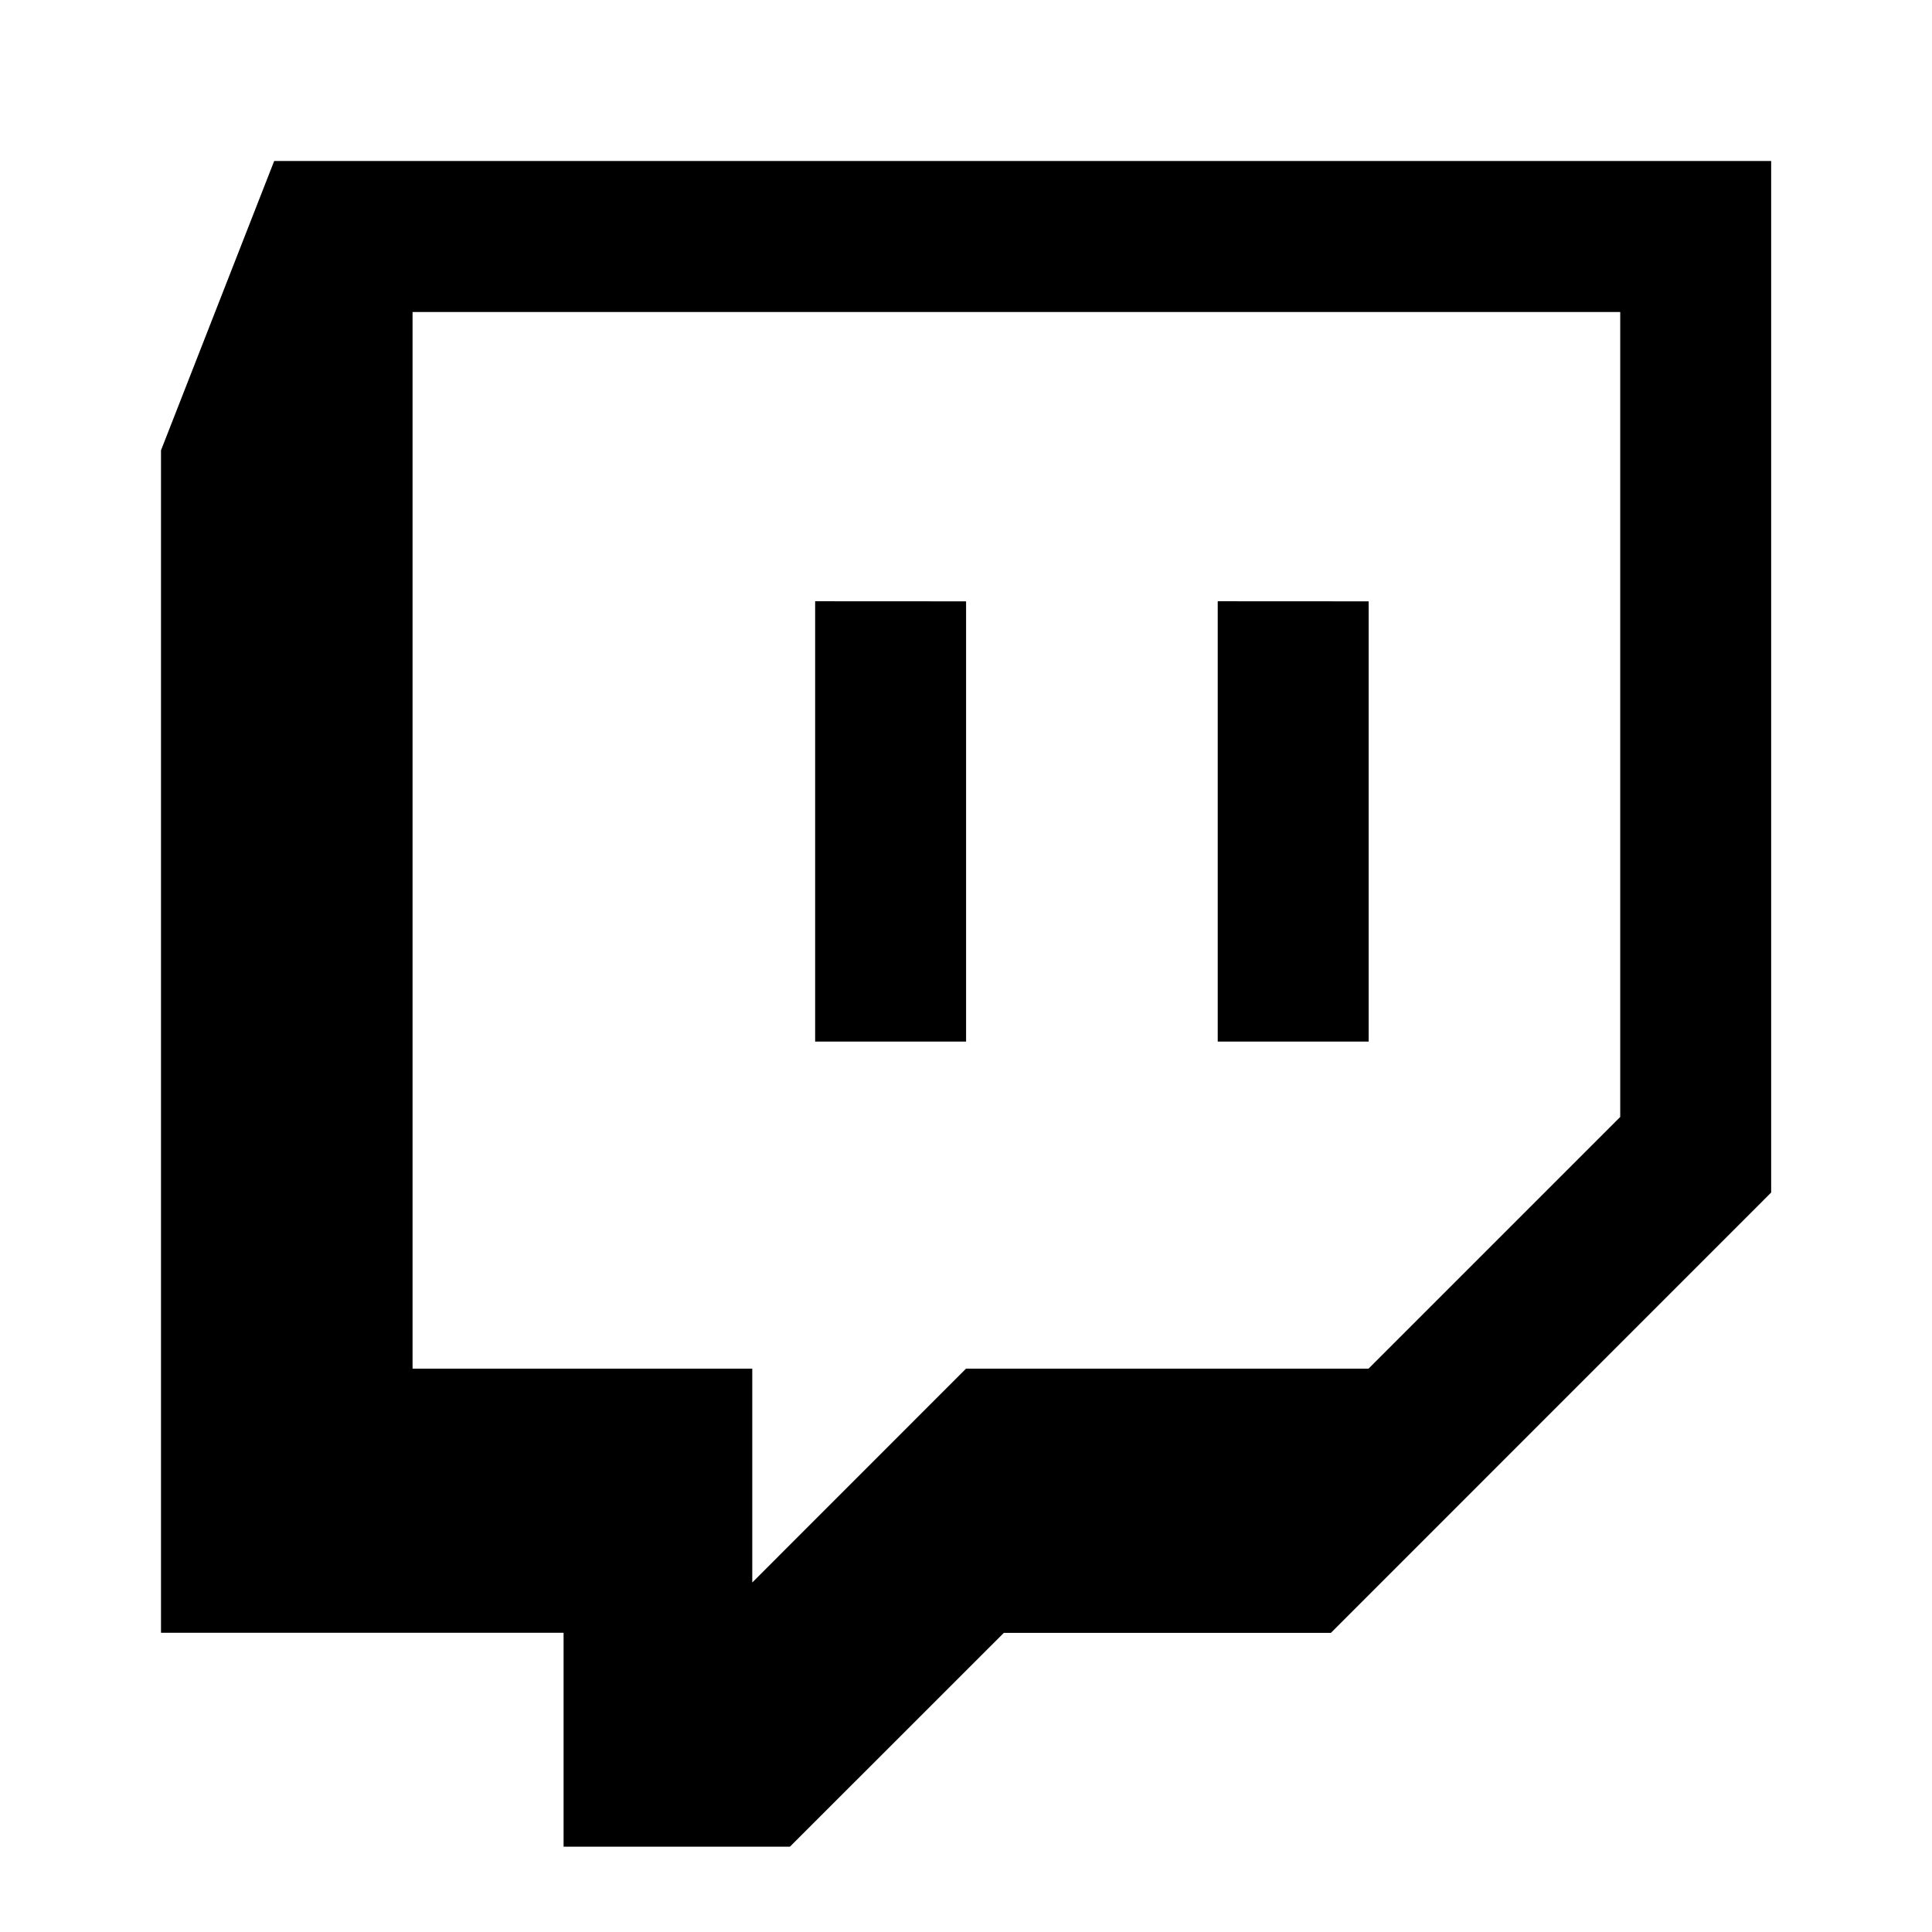 <svg width="24" height="24" xmlns="http://www.w3.org/2000/svg" class="ipc-icon ipc-icon--twitch" viewBox="0 0 24 24" fill="currentColor" role="presentation"><path d="M3.406 2h18.596v12.814l-5.469 5.47H12.47L9.813 22.94H7.001v-2.657H2V5.594L3.406 2zm16.721 11.876v-10H5.125v13.126h4.22v2.656L12 17.002h5l3.126-3.126z"/><path d="M17.002 7.47v5.469h-1.875v-5.47zM12.001 7.47v5.469h-1.875v-5.47z"/></svg>